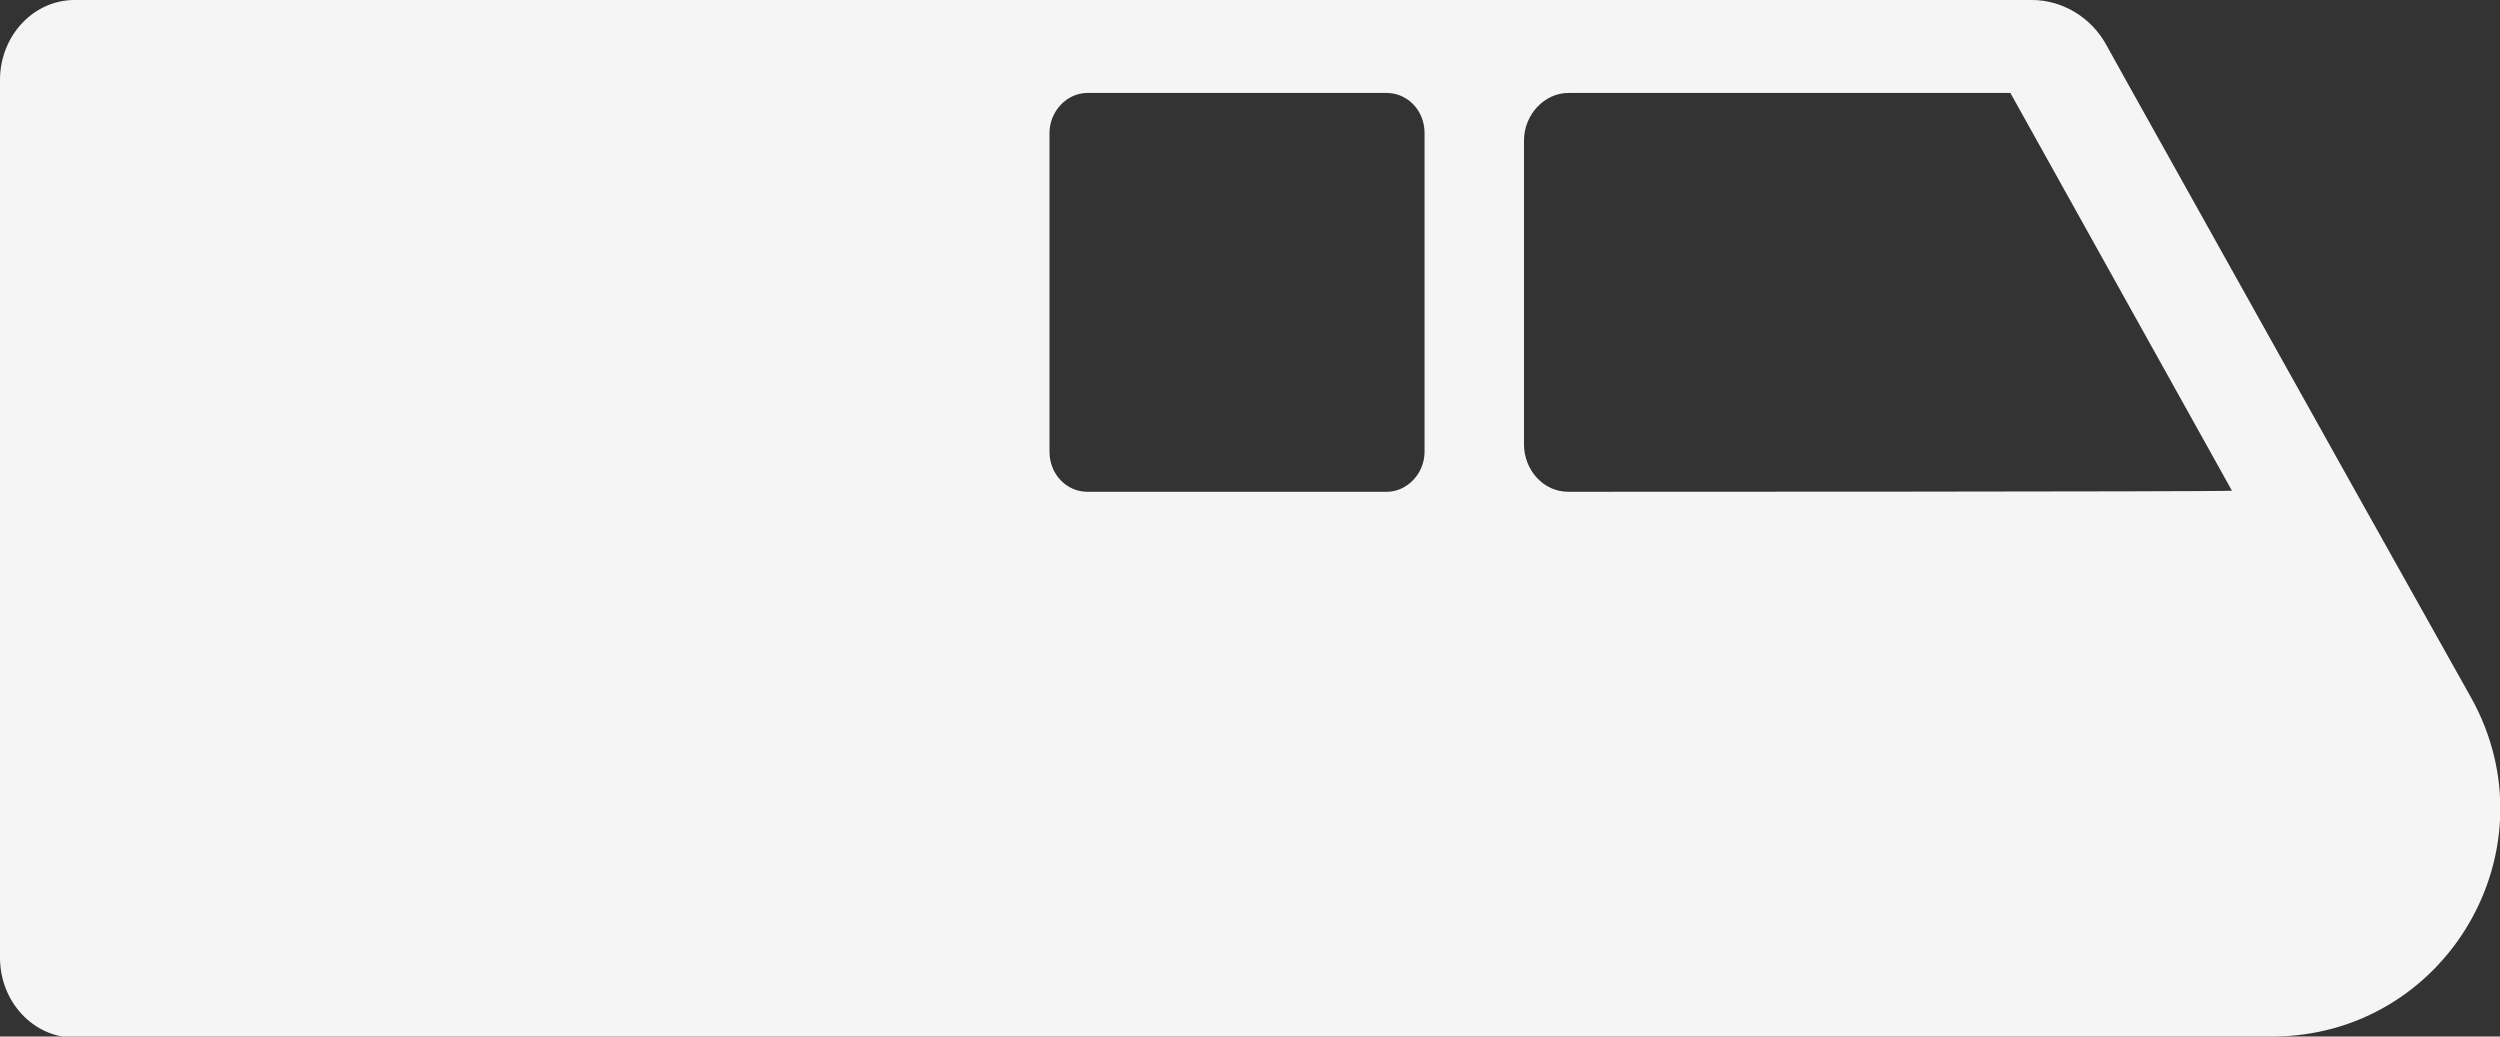 <svg xmlns="http://www.w3.org/2000/svg" viewBox="0 0 23.13 9.59" preserveAspectRatio="xMinYMax"><rect x="0" y="0" width="23.13" height="9.59" fill="#333333" stroke="none"/><path fill="#F5F5F5" d="M21.02 9.59c1.61 0 2.63-1.73 1.84-3.14l-1.07-1.91-2.1-3.76-.2-.36C19.35.16 19.08 0 18.8 0H.69C.31 0 0 .33 0 .74v8.12c0 .41.31.74.69.74l20.33-.01zm-7.84-5.41c0 .2-.16.37-.35.37h-2.77c-.19 0-.35-.16-.35-.37V1.23c0-.2.16-.37.35-.37h2.77c.19 0 .35.16.35.37v2.95zm1.33.37c-.23 0-.41-.2-.41-.44V1.3c0-.24.19-.44.41-.44h4.09l2.05 3.68c0 .01-6.14.01-6.14.01z"/></svg>